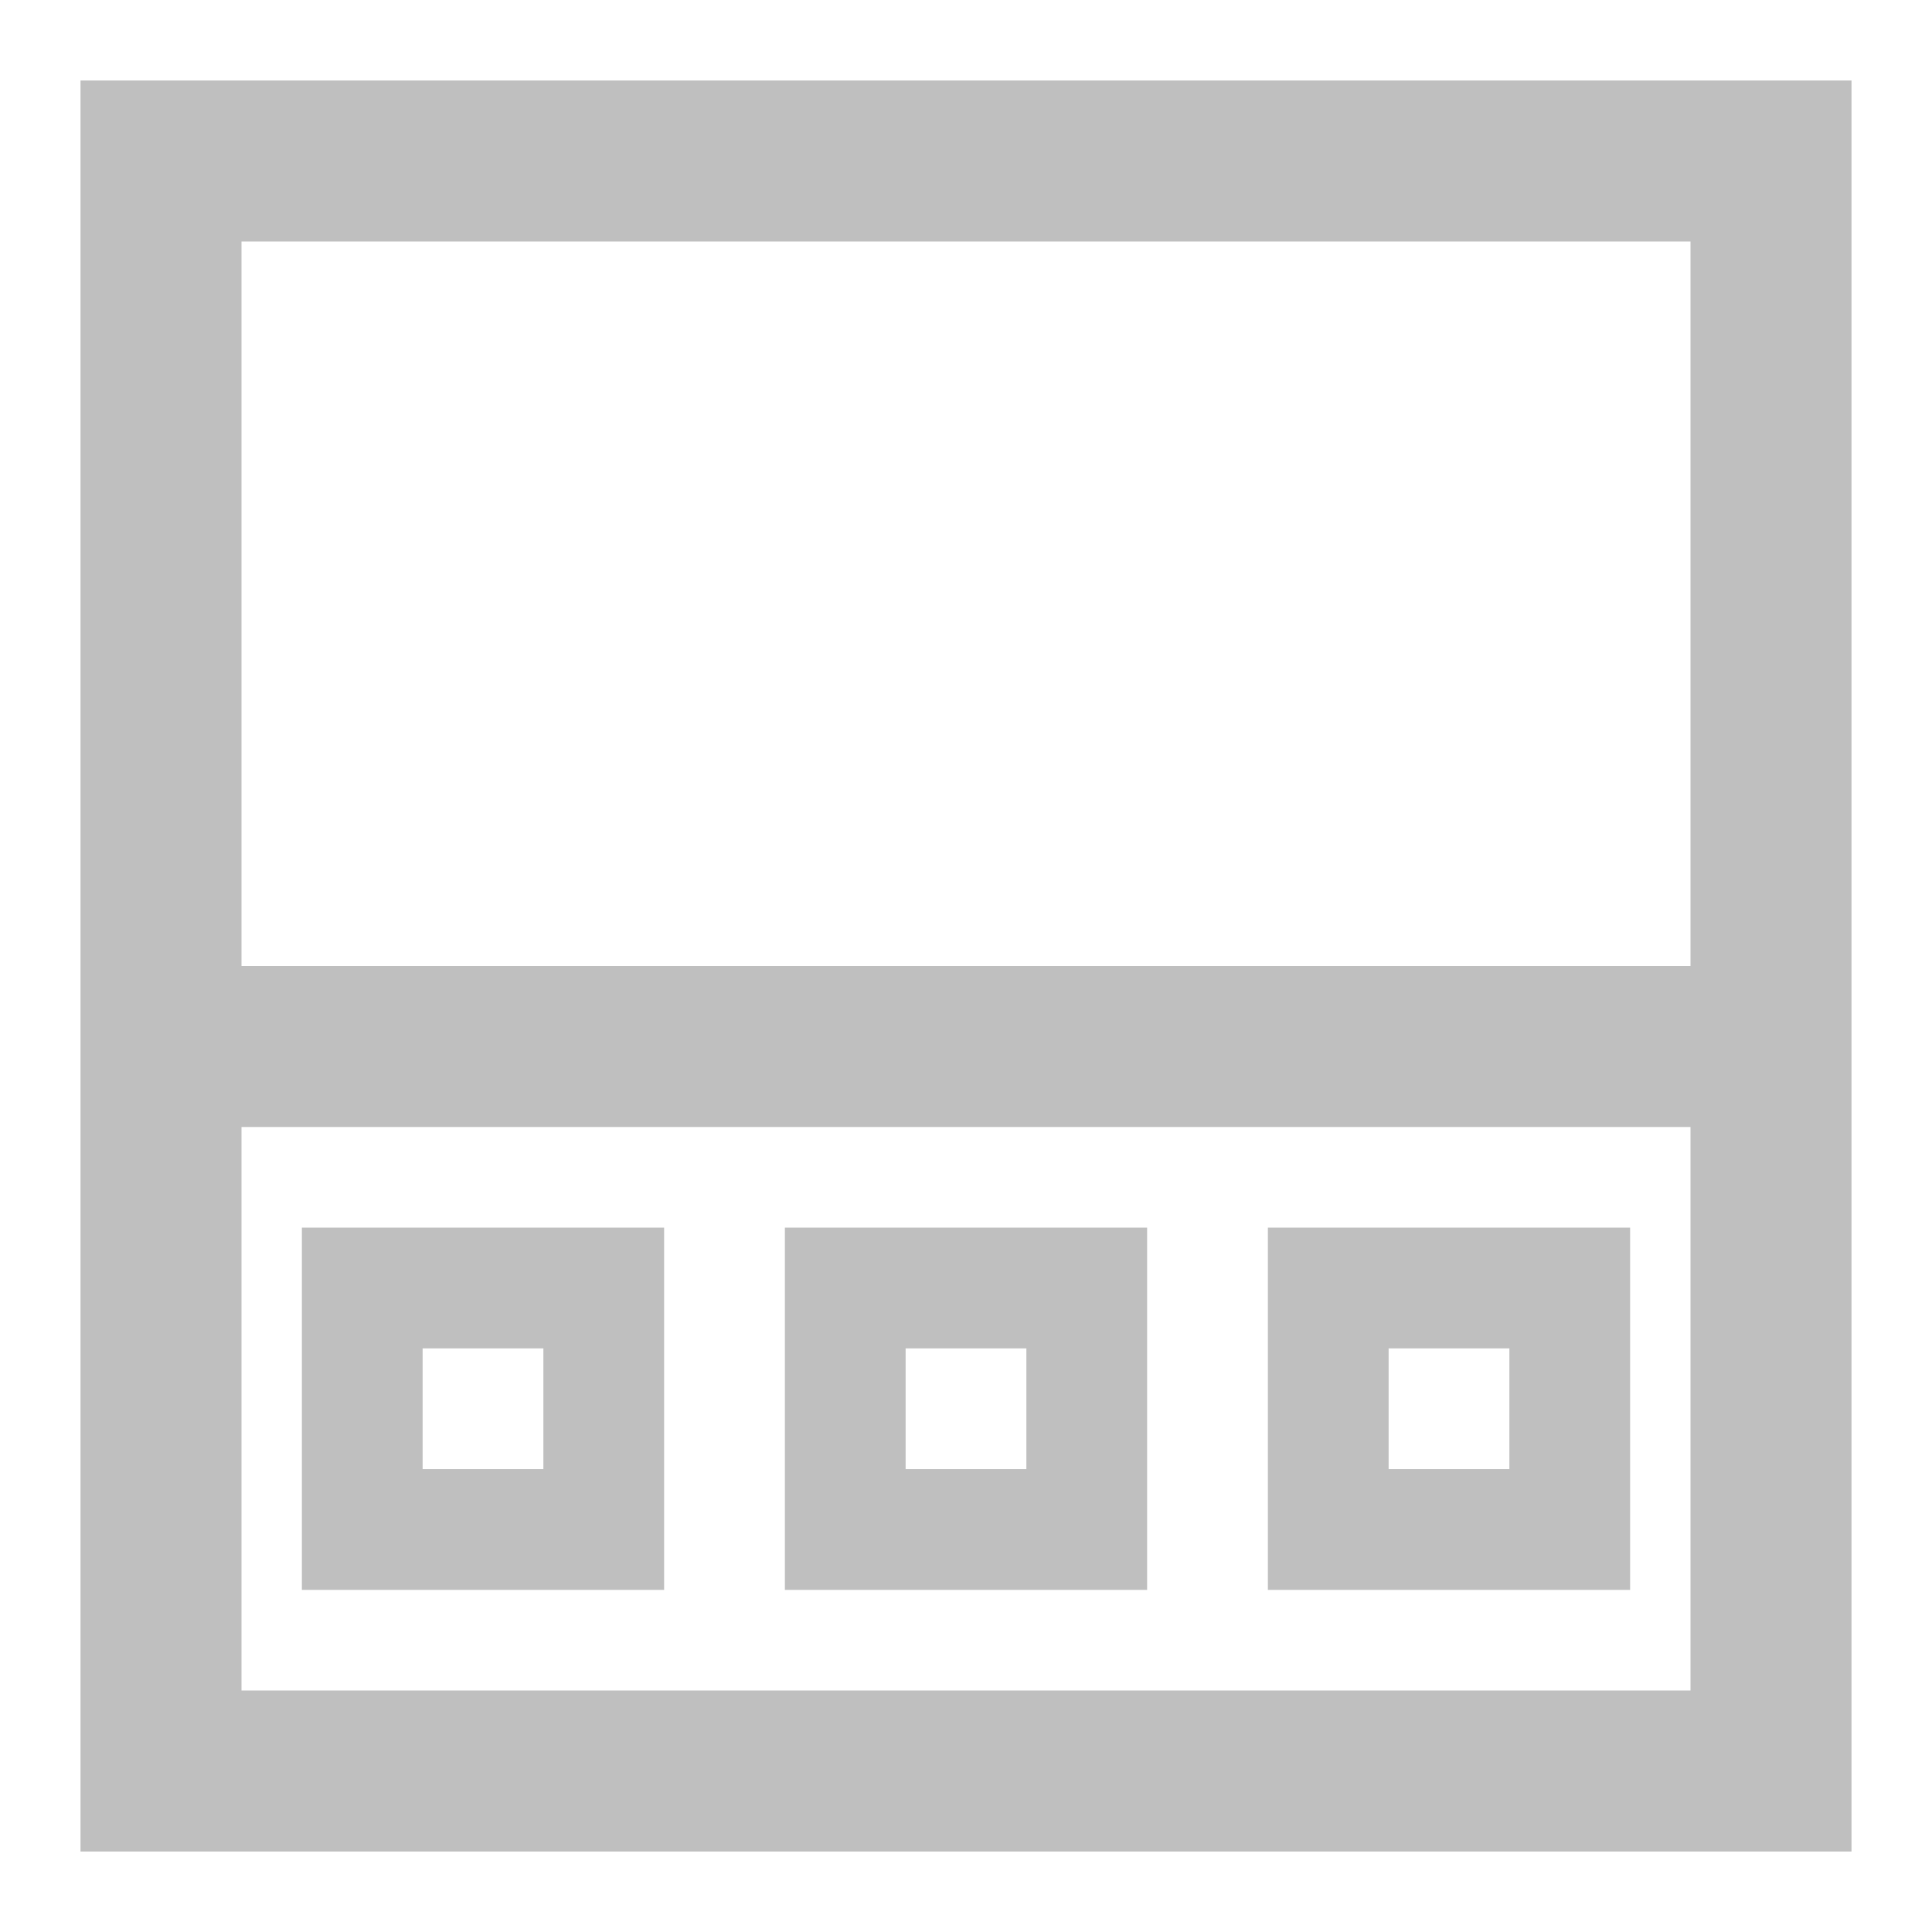<?xml version="1.0" standalone="no"?><!DOCTYPE svg PUBLIC "-//W3C//DTD SVG 1.1//EN" "http://www.w3.org/Graphics/SVG/1.1/DTD/svg11.dtd"><svg class="icon" width="200px" height="200.00px" viewBox="0 0 1024 1024" version="1.1" xmlns="http://www.w3.org/2000/svg"><path fill="#bfbfbf" d="M42.667 42.667v938.667h938.667V42.667z m853.333 85.333v384H128V128zM128 896v-298.667h768v298.667z"  /><path fill="#bfbfbf" d="M160 842.667h192v-192h-192z m64-128h64v64h-64zM416 842.667h192v-192h-192z m64-128h64v64h-64zM672 842.667h192v-192h-192z m64-128h64v64h-64z"  /></svg>